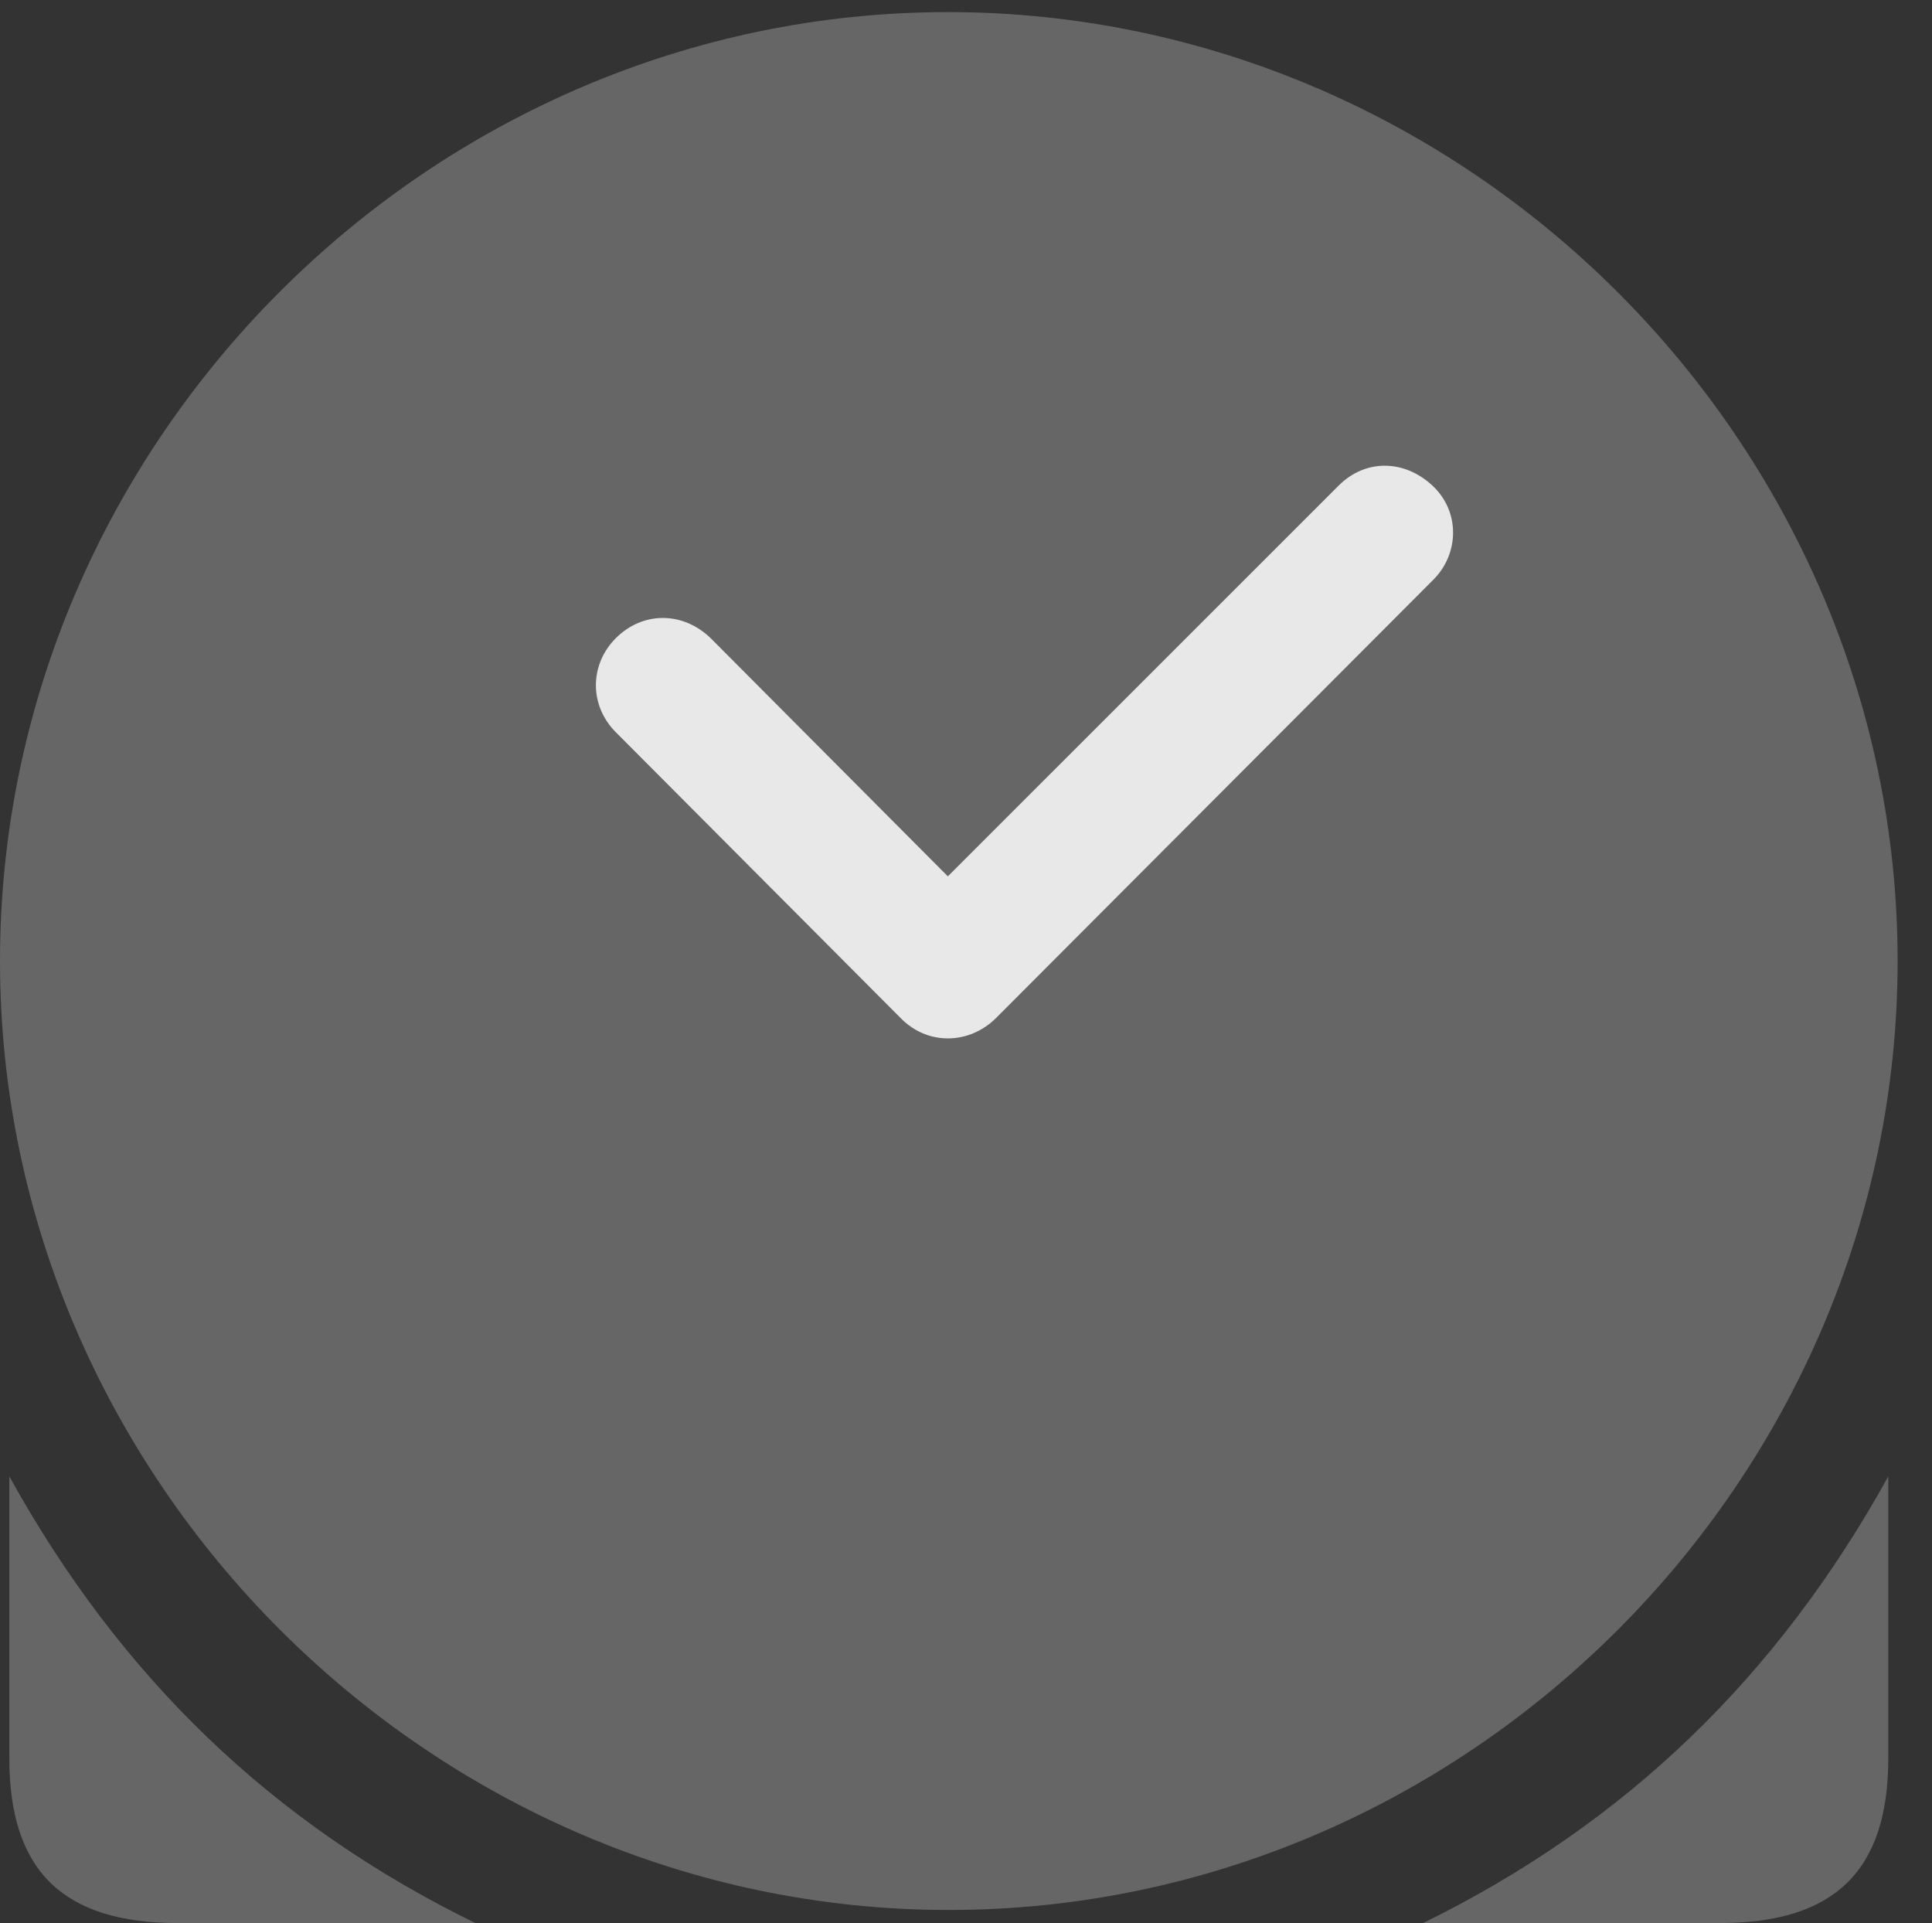 <?xml version="1.0" encoding="UTF-8"?>
<!--Generator: Apple Native CoreSVG 232.5-->
<!DOCTYPE svg
PUBLIC "-//W3C//DTD SVG 1.1//EN"
       "http://www.w3.org/Graphics/SVG/1.1/DTD/svg11.dtd">
<svg version="1.1" xmlns="http://www.w3.org/2000/svg" xmlns:xlink="http://www.w3.org/1999/xlink" width="20.283" height="20.186">
 <rect width="100%" height="100%" fill="#333333" stroke="none"/>
 <g>
  <rect height="20.186" opacity="0" width="20.283" x="0" y="0"/>
  <path d="M0.098 15.498L0.098 18.457C0.098 19.639 0.664 20.186 1.865 20.186L4.99 20.186C2.852 19.141 1.26 17.598 0.098 15.498ZM19.824 15.498C18.662 17.598 17.07 19.141 14.941 20.186L18.057 20.186C19.258 20.186 19.824 19.639 19.824 18.457ZM9.961 20.049C15.41 20.049 19.922 15.527 19.922 10.088C19.922 4.639 15.4 0.127 9.951 0.127C4.512 0.127 0 4.639 0 10.088C0 15.527 4.521 20.049 9.961 20.049Z" fill="#ffffff" fill-opacity="0.25"/>
  <path d="M6.465 7.686C6.182 7.402 6.191 6.973 6.465 6.699C6.748 6.416 7.168 6.416 7.461 6.699L9.951 9.199L14.053 5.098C14.336 4.814 14.746 4.824 15.039 5.098C15.332 5.371 15.322 5.82 15.039 6.094L10.459 10.684C10.176 10.967 9.736 10.977 9.453 10.684Z" fill="#ffffff" fill-opacity="0.85"/>
 </g>
</svg>
